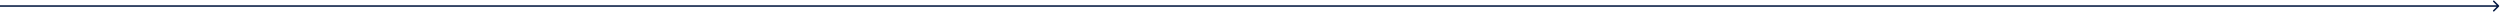 <svg width="1661" height="8" viewBox="0 0 1661 8" fill="none" xmlns="http://www.w3.org/2000/svg">
<path d="M1660.35 4.354C1660.55 4.158 1660.55 3.842 1660.35 3.646L1657.17 0.464C1656.98 0.269 1656.66 0.269 1656.46 0.464C1656.27 0.66 1656.27 0.976 1656.46 1.172L1659.29 4L1656.46 6.828C1656.27 7.024 1656.27 7.34 1656.46 7.536C1656.66 7.731 1656.98 7.731 1657.17 7.536L1660.35 4.354ZM1660 3.5L0 3.5V4.5L1660 4.5V3.5Z" fill="#00153F"/>
</svg>
